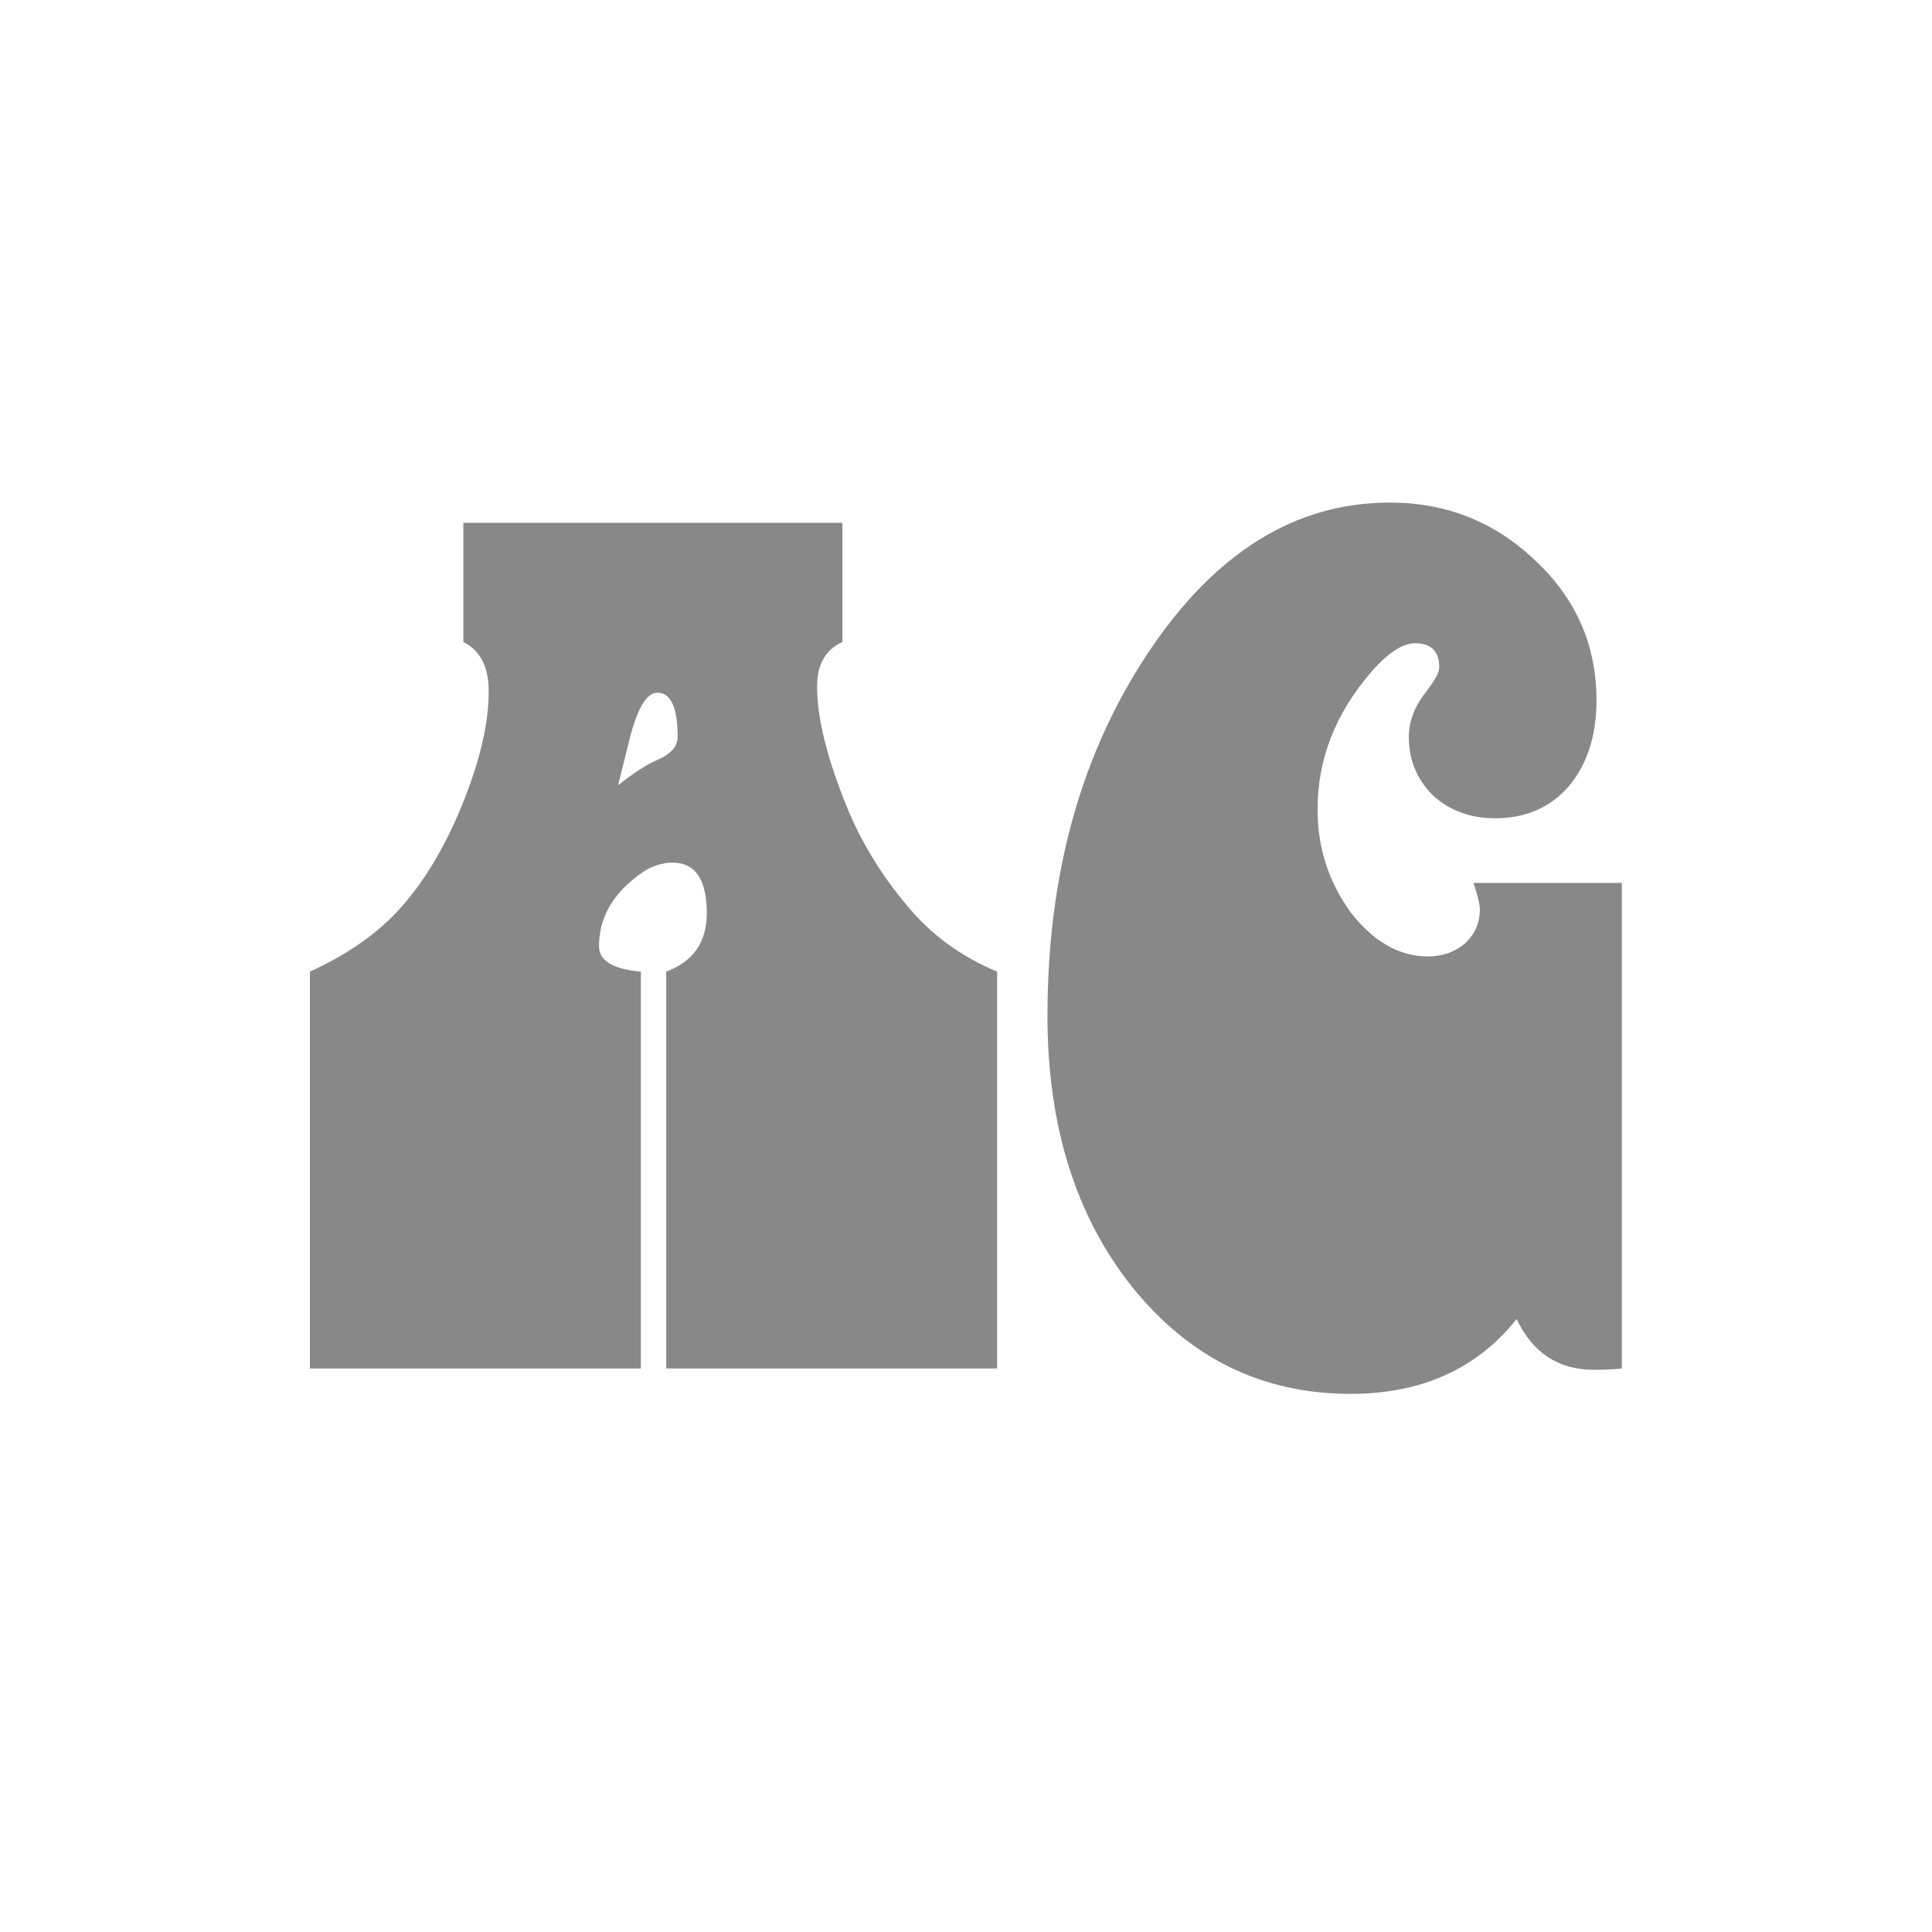 <svg width="24" height="24" viewBox="0 0 24 24" fill="none" xmlns="http://www.w3.org/2000/svg">
<path d="M12.387 17H8.276V12.07C8.612 11.944 8.78 11.703 8.78 11.346C8.78 10.926 8.638 10.716 8.355 10.716C8.208 10.716 8.066 10.768 7.93 10.873C7.604 11.115 7.441 11.409 7.441 11.755C7.441 11.934 7.615 12.039 7.961 12.07V17H3.85V12.07C4.333 11.85 4.717 11.577 5 11.251C5.294 10.915 5.546 10.485 5.756 9.96C5.966 9.435 6.071 8.978 6.071 8.589C6.071 8.285 5.966 8.08 5.756 7.975V6.495H10.465V7.975C10.255 8.07 10.15 8.254 10.15 8.527C10.15 8.915 10.271 9.409 10.513 10.007C10.691 10.448 10.943 10.863 11.269 11.251C11.563 11.608 11.935 11.881 12.387 12.07V17ZM8.418 9.156C8.418 8.789 8.334 8.605 8.166 8.605C8.04 8.605 7.93 8.778 7.835 9.125C7.804 9.251 7.751 9.461 7.678 9.755C7.877 9.598 8.04 9.492 8.166 9.44C8.334 9.367 8.418 9.272 8.418 9.156ZM20.147 17C20.052 17.011 19.937 17.016 19.8 17.016C19.36 17.016 19.039 16.806 18.84 16.386C18.346 17.005 17.659 17.315 16.776 17.315C15.684 17.315 14.781 16.874 14.068 15.992C13.364 15.11 13.012 13.986 13.012 12.621C13.012 10.868 13.427 9.367 14.257 8.117C15.086 6.867 16.089 6.243 17.265 6.243C17.968 6.243 18.572 6.484 19.076 6.967C19.58 7.44 19.832 8.017 19.832 8.7C19.832 9.141 19.716 9.498 19.485 9.771C19.255 10.033 18.95 10.165 18.572 10.165C18.267 10.165 18.01 10.07 17.8 9.881C17.601 9.681 17.501 9.44 17.501 9.156C17.501 8.967 17.569 8.784 17.706 8.605C17.821 8.458 17.879 8.353 17.879 8.29C17.879 8.091 17.779 7.991 17.58 7.991C17.422 7.991 17.238 8.112 17.029 8.353C16.587 8.868 16.367 9.435 16.367 10.054C16.367 10.527 16.503 10.952 16.776 11.33C17.06 11.697 17.38 11.881 17.737 11.881C17.916 11.881 18.068 11.829 18.194 11.724C18.32 11.608 18.383 11.466 18.383 11.299C18.383 11.236 18.357 11.125 18.304 10.968H20.147V17Z" fill="#888888"/>
</svg>
